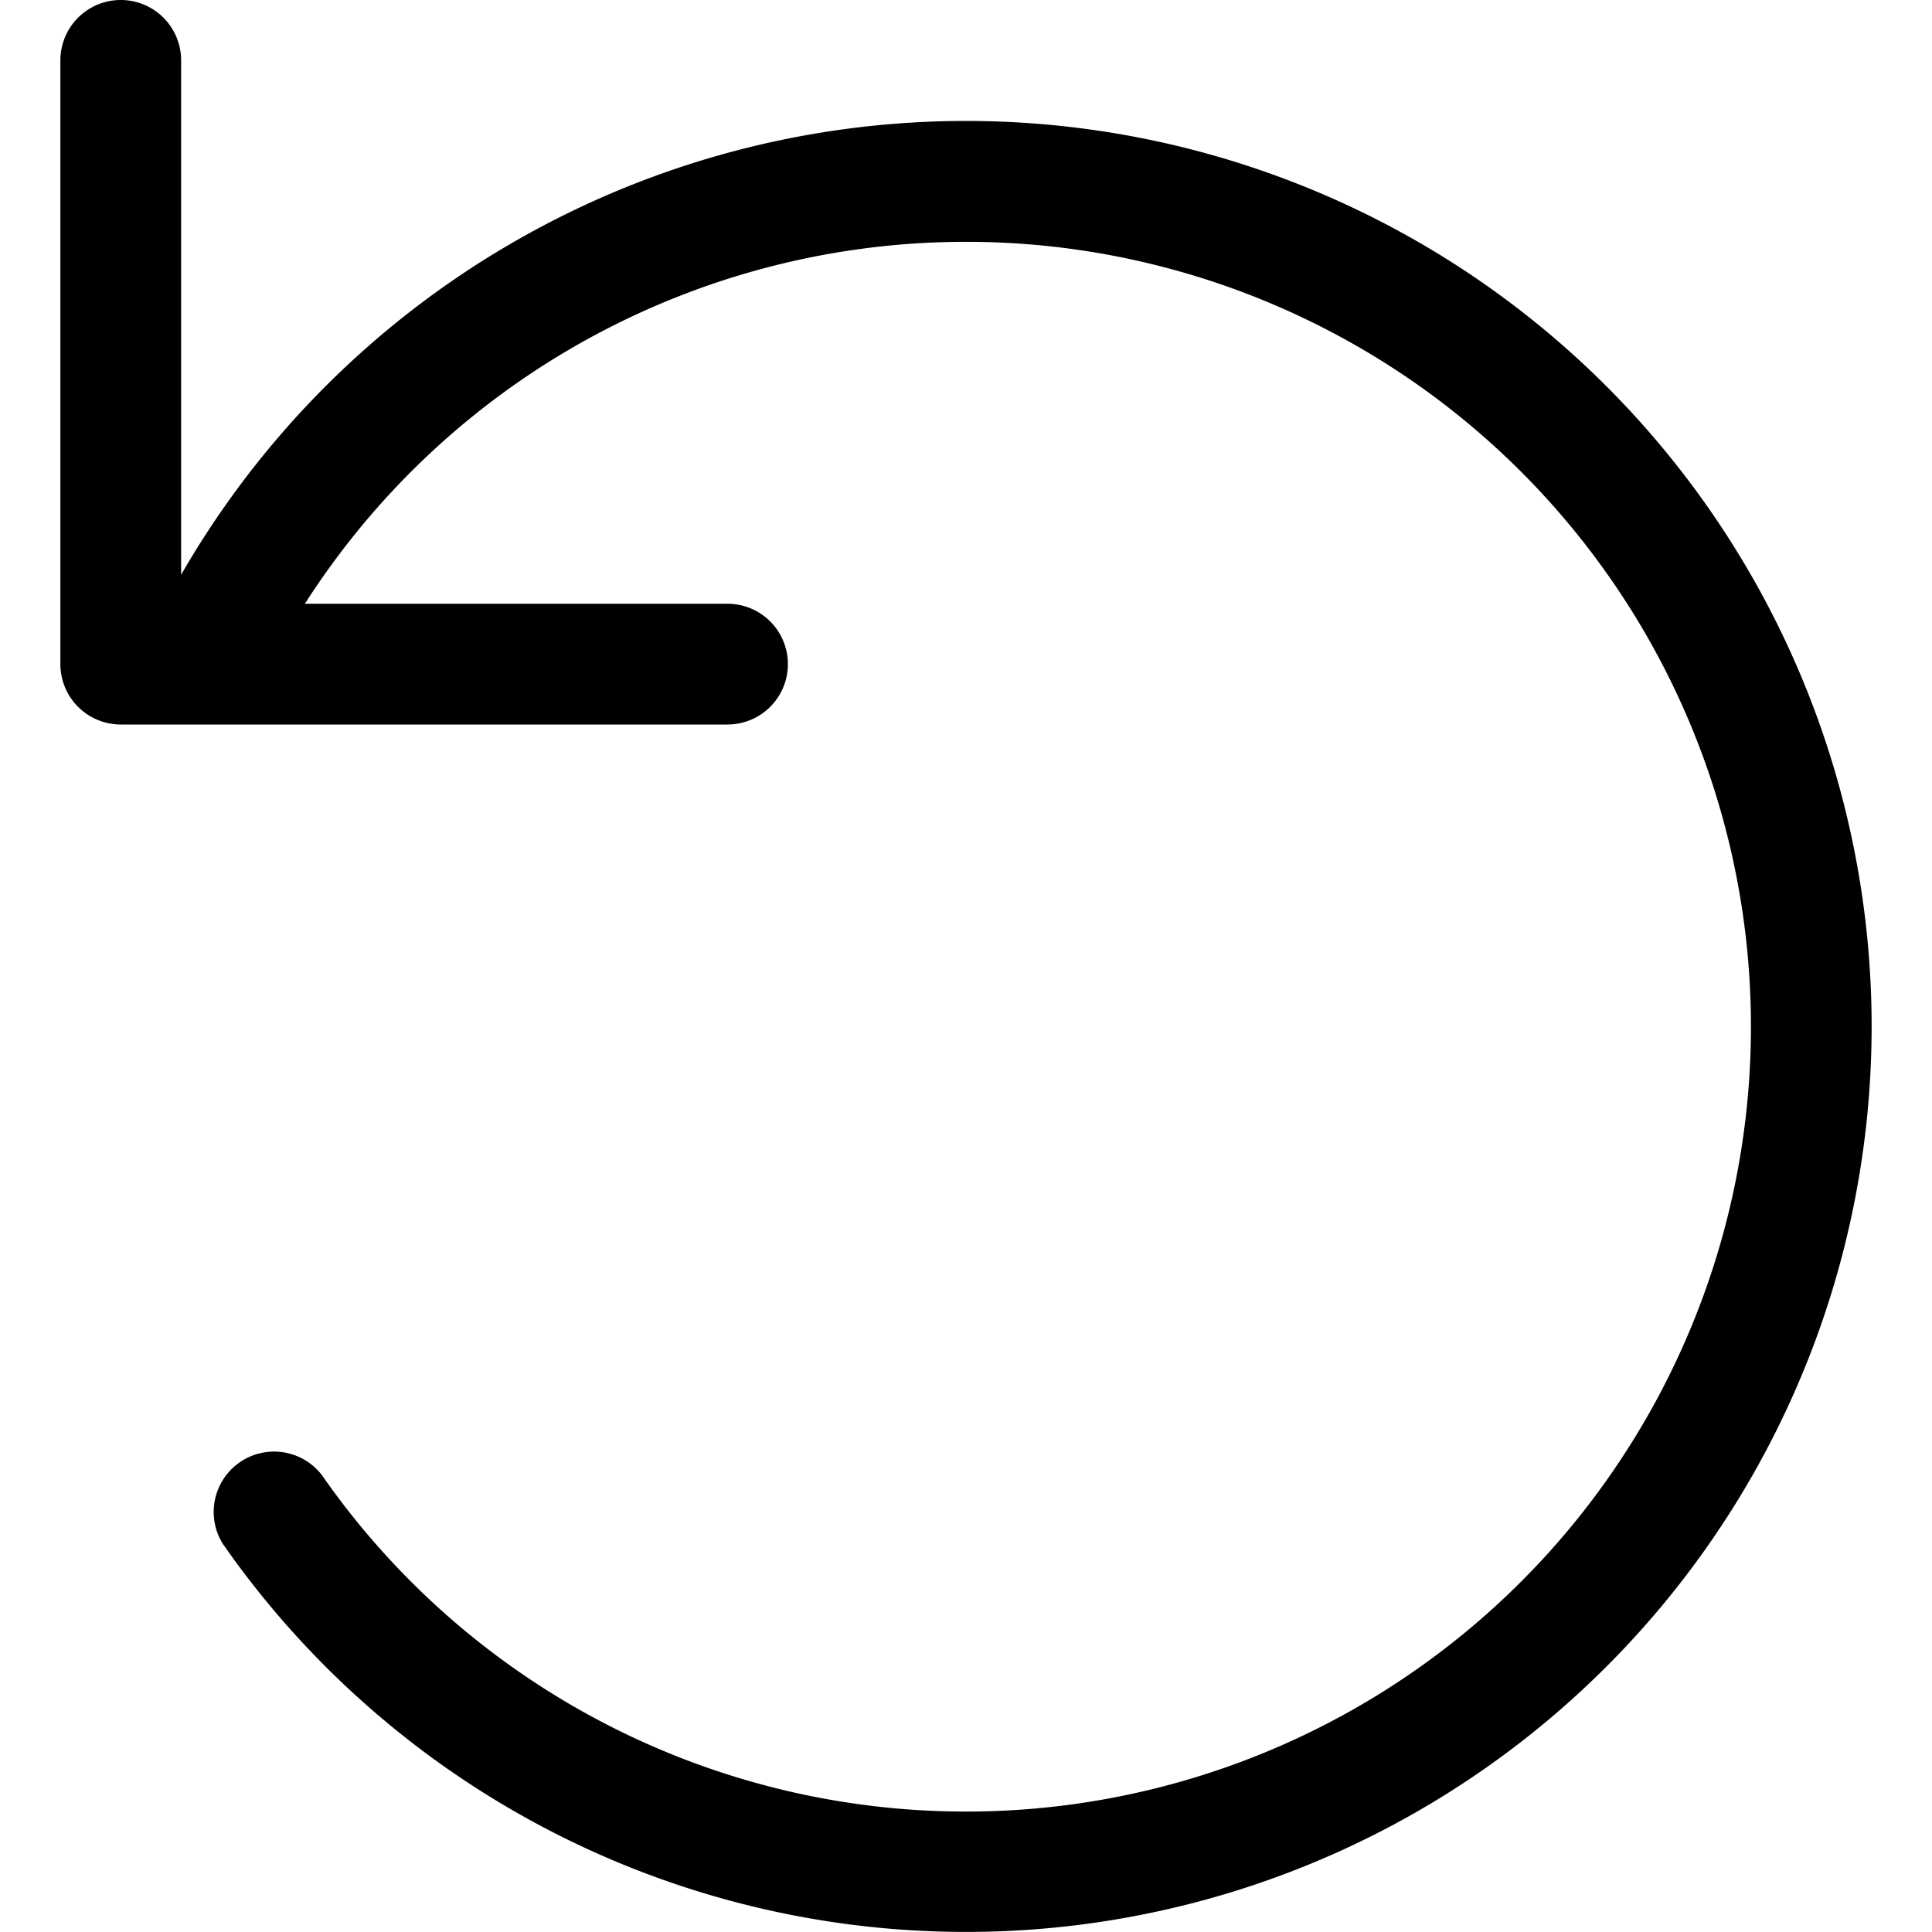 <svg id="Layer_1" data-name="Layer 1" xmlns="http://www.w3.org/2000/svg" width="32" height="32" viewBox="0 0 32 32"><g id="Reset_-_32" data-name="Reset - 32"><path d="M31,17A15,15,0,0,1,3.69,25.57a1,1,0,0,1,1.64-1.14A13,13,0,1,0,5.05,10h7a1,1,0,0,1,0,2H2a1,1,0,0,1-1-1V1A1,1,0,0,1,3,1V9.52A15,15,0,0,1,31,17Z"/></g></svg>
